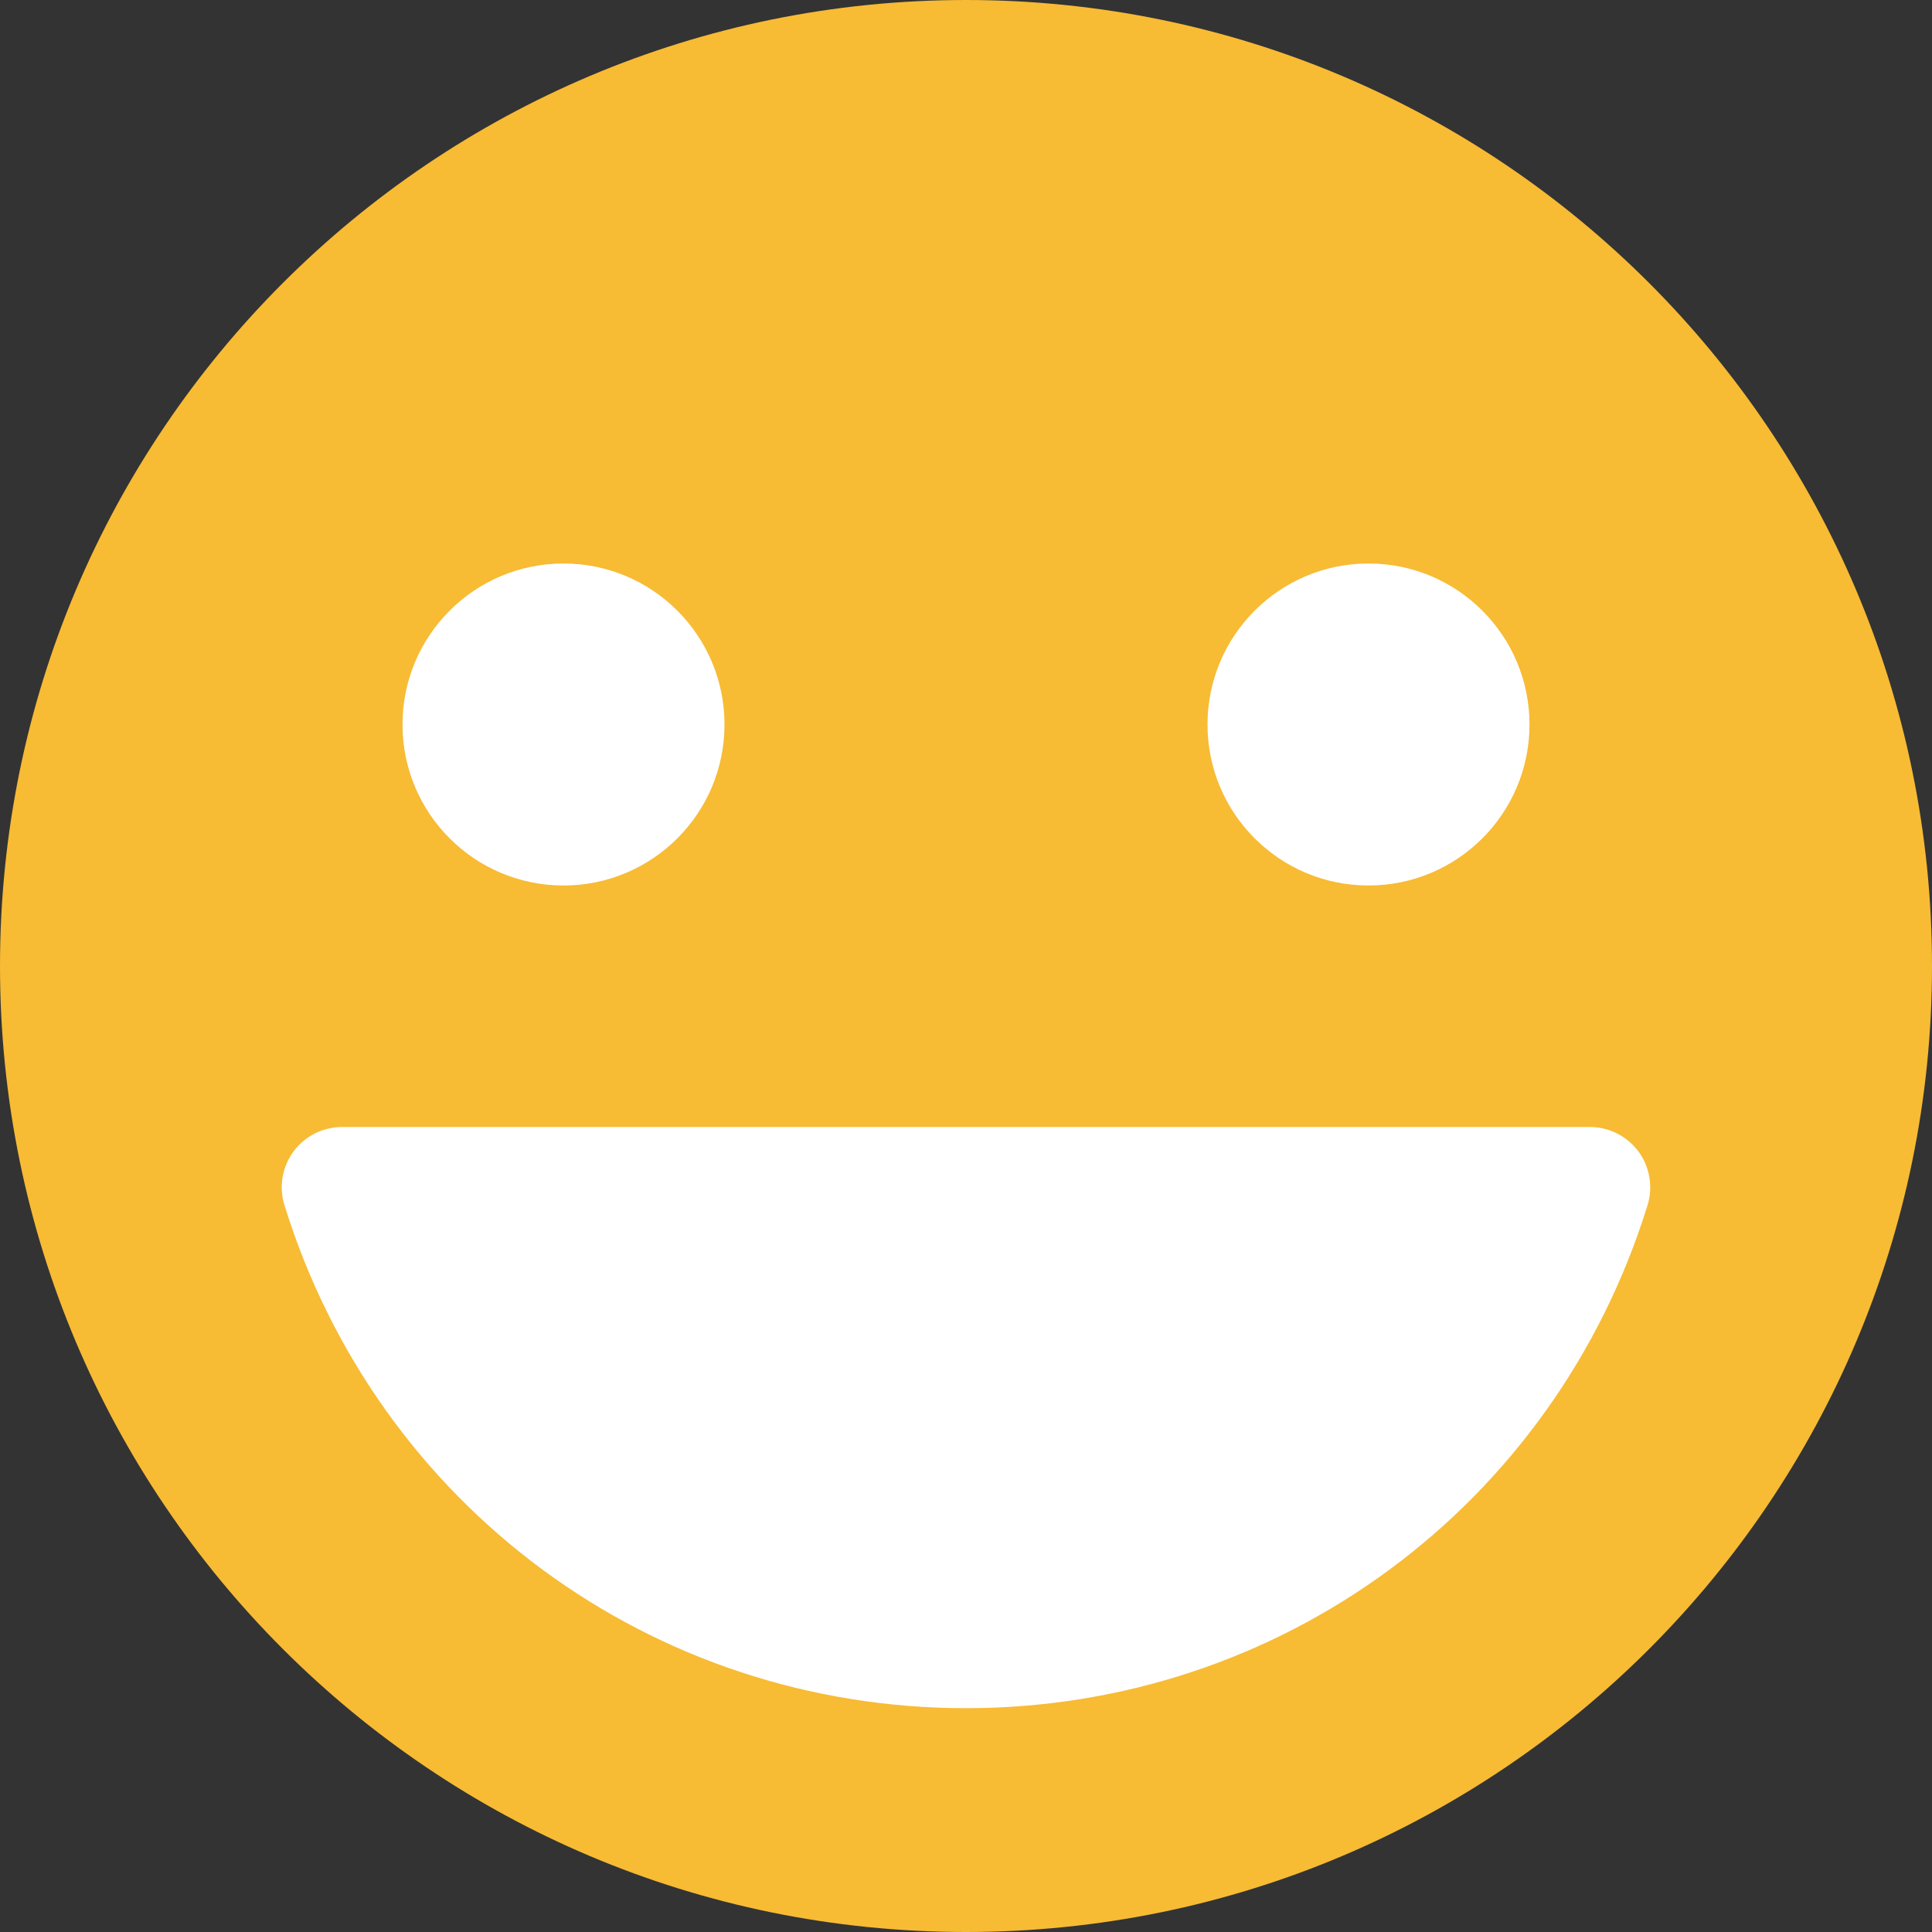 <svg width="33" height="33" viewBox="0 0 33 33" fill="none" xmlns="http://www.w3.org/2000/svg">
<rect x="0" y="0" width="33" height="33" fill="#333333" stroke="none"/>
<path d="M16.5 33C25.613 33 33 25.613 33 16.5C33 7.387 25.613 0 16.5 0C7.387 0 0 7.387 0 16.5C0 25.613 7.387 33 16.5 33Z" fill="#F7BB34"/>
<path d="M9.625 15.125C11.144 15.125 12.375 13.894 12.375 12.375C12.375 10.856 11.144 9.625 9.625 9.625C8.106 9.625 6.875 10.856 6.875 12.375C6.875 13.894 8.106 15.125 9.625 15.125Z" fill="white"/>
<path d="M23.375 15.125C24.894 15.125 26.125 13.894 26.125 12.375C26.125 10.856 24.894 9.625 23.375 9.625C21.856 9.625 20.625 10.856 20.625 12.375C20.625 13.894 21.856 15.125 23.375 15.125Z" fill="white"/>
<path d="M27.987 19.669C27.791 19.405 27.483 19.25 27.156 19.25H5.844C5.516 19.25 5.208 19.405 5.013 19.669C4.819 19.933 4.761 20.273 4.859 20.587C6.453 25.725 11.132 29.177 16.5 29.177C21.868 29.177 26.547 25.725 28.141 20.587C28.238 20.274 28.18 19.933 27.987 19.669Z" fill="white"/>
</svg>
